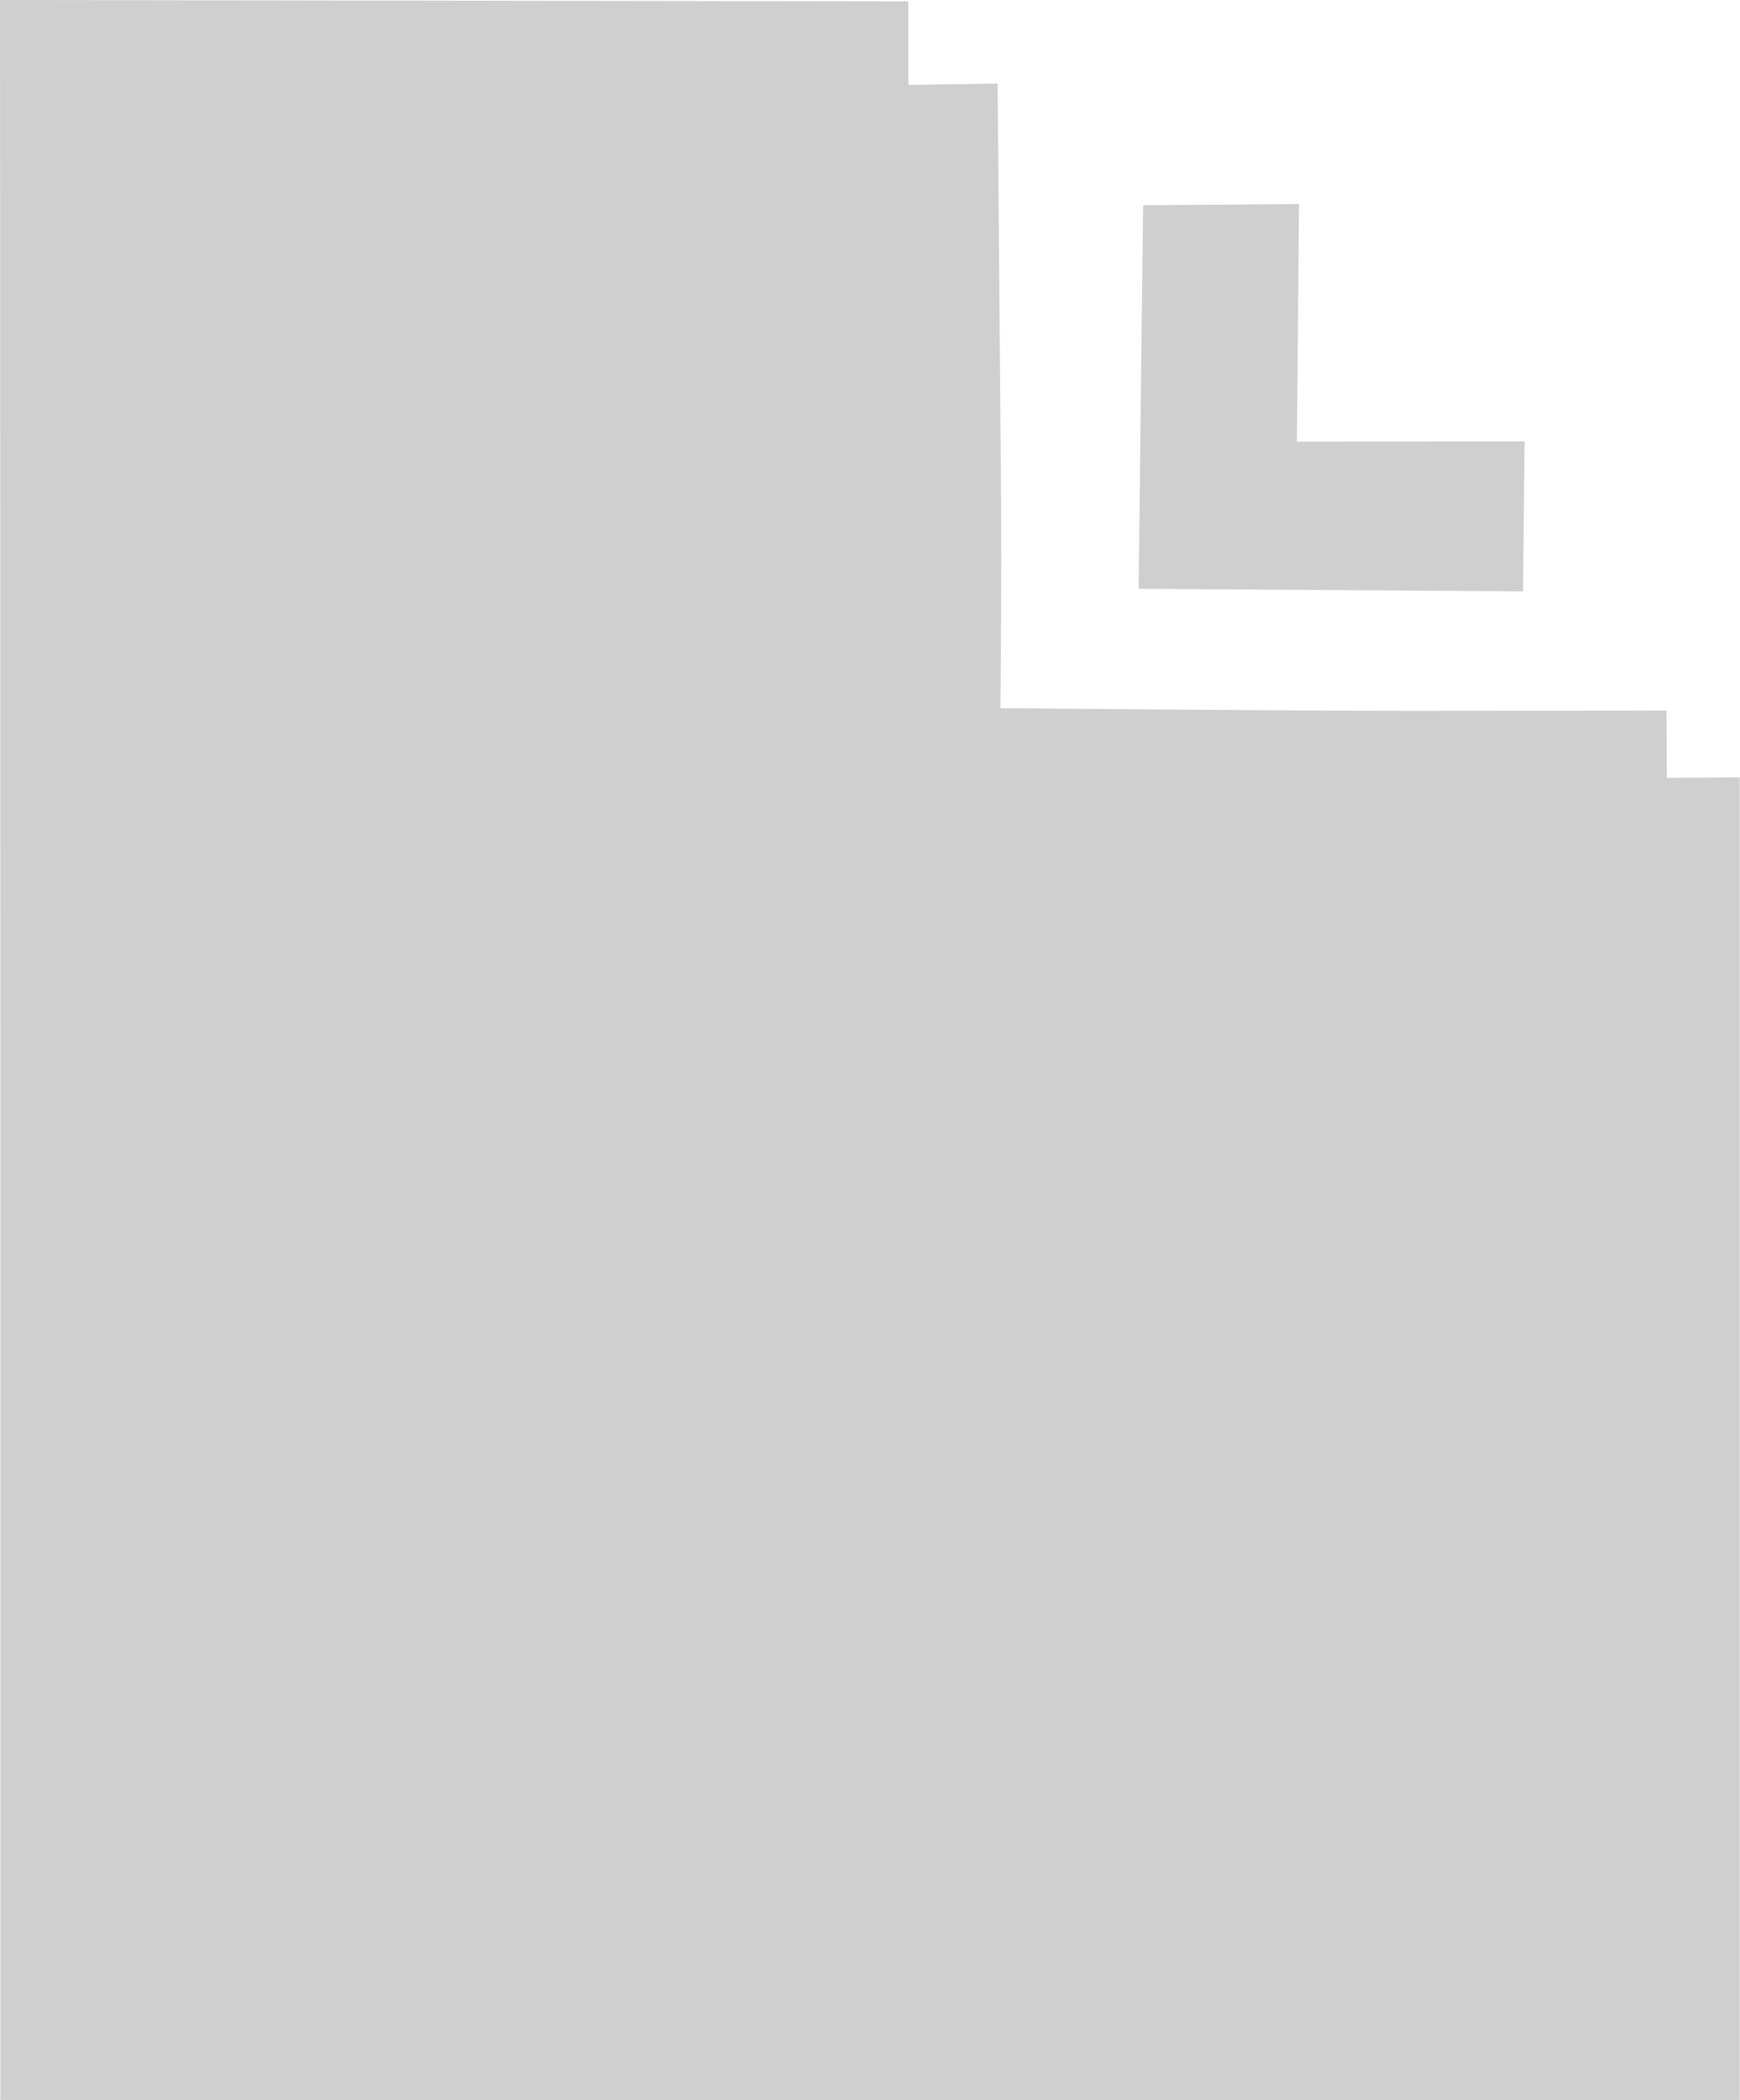 <?xml version="1.0" encoding="UTF-8" standalone="no"?>
<svg
   xmlns:dc="http://purl.org/dc/elements/1.1/"
   xmlns:cc="http://creativecommons.org/ns#"
   xmlns:rdf="http://www.w3.org/1999/02/22-rdf-syntax-ns#"
   xmlns:svg="http://www.w3.org/2000/svg"
   xmlns="http://www.w3.org/2000/svg"
   viewBox="0 0 10.002 12.062"
   height="12.062"
   width="10.002"
   id="svg2"
   version="1.1">
  <defs
     id="defs6" />
  <path
     id="path4487"
     d="M 0.002,6.062 C 0.002,3.292 0,0 0,0 l 5.221,0.008 6.46e-4,0.48 0.513,-0.008 0.019,2.281 c 0.005,0.594 -0.003,1.307 -0.003,1.307 0,0 1.748,0.015 2.367,0.015 0.718,0 1.462,-0.002 1.462,-0.002 l 0.002,0.387 0.419,-0.003 V 12.062 H 5.002 0.002 Z m 6.569,-4.883 0.896,-0.007 -0.012,1.365 1.309,-0.002 -0.009,0.862 -2.21,-0.015 z"
     style="fill:#cfcfcf" />
</svg>
